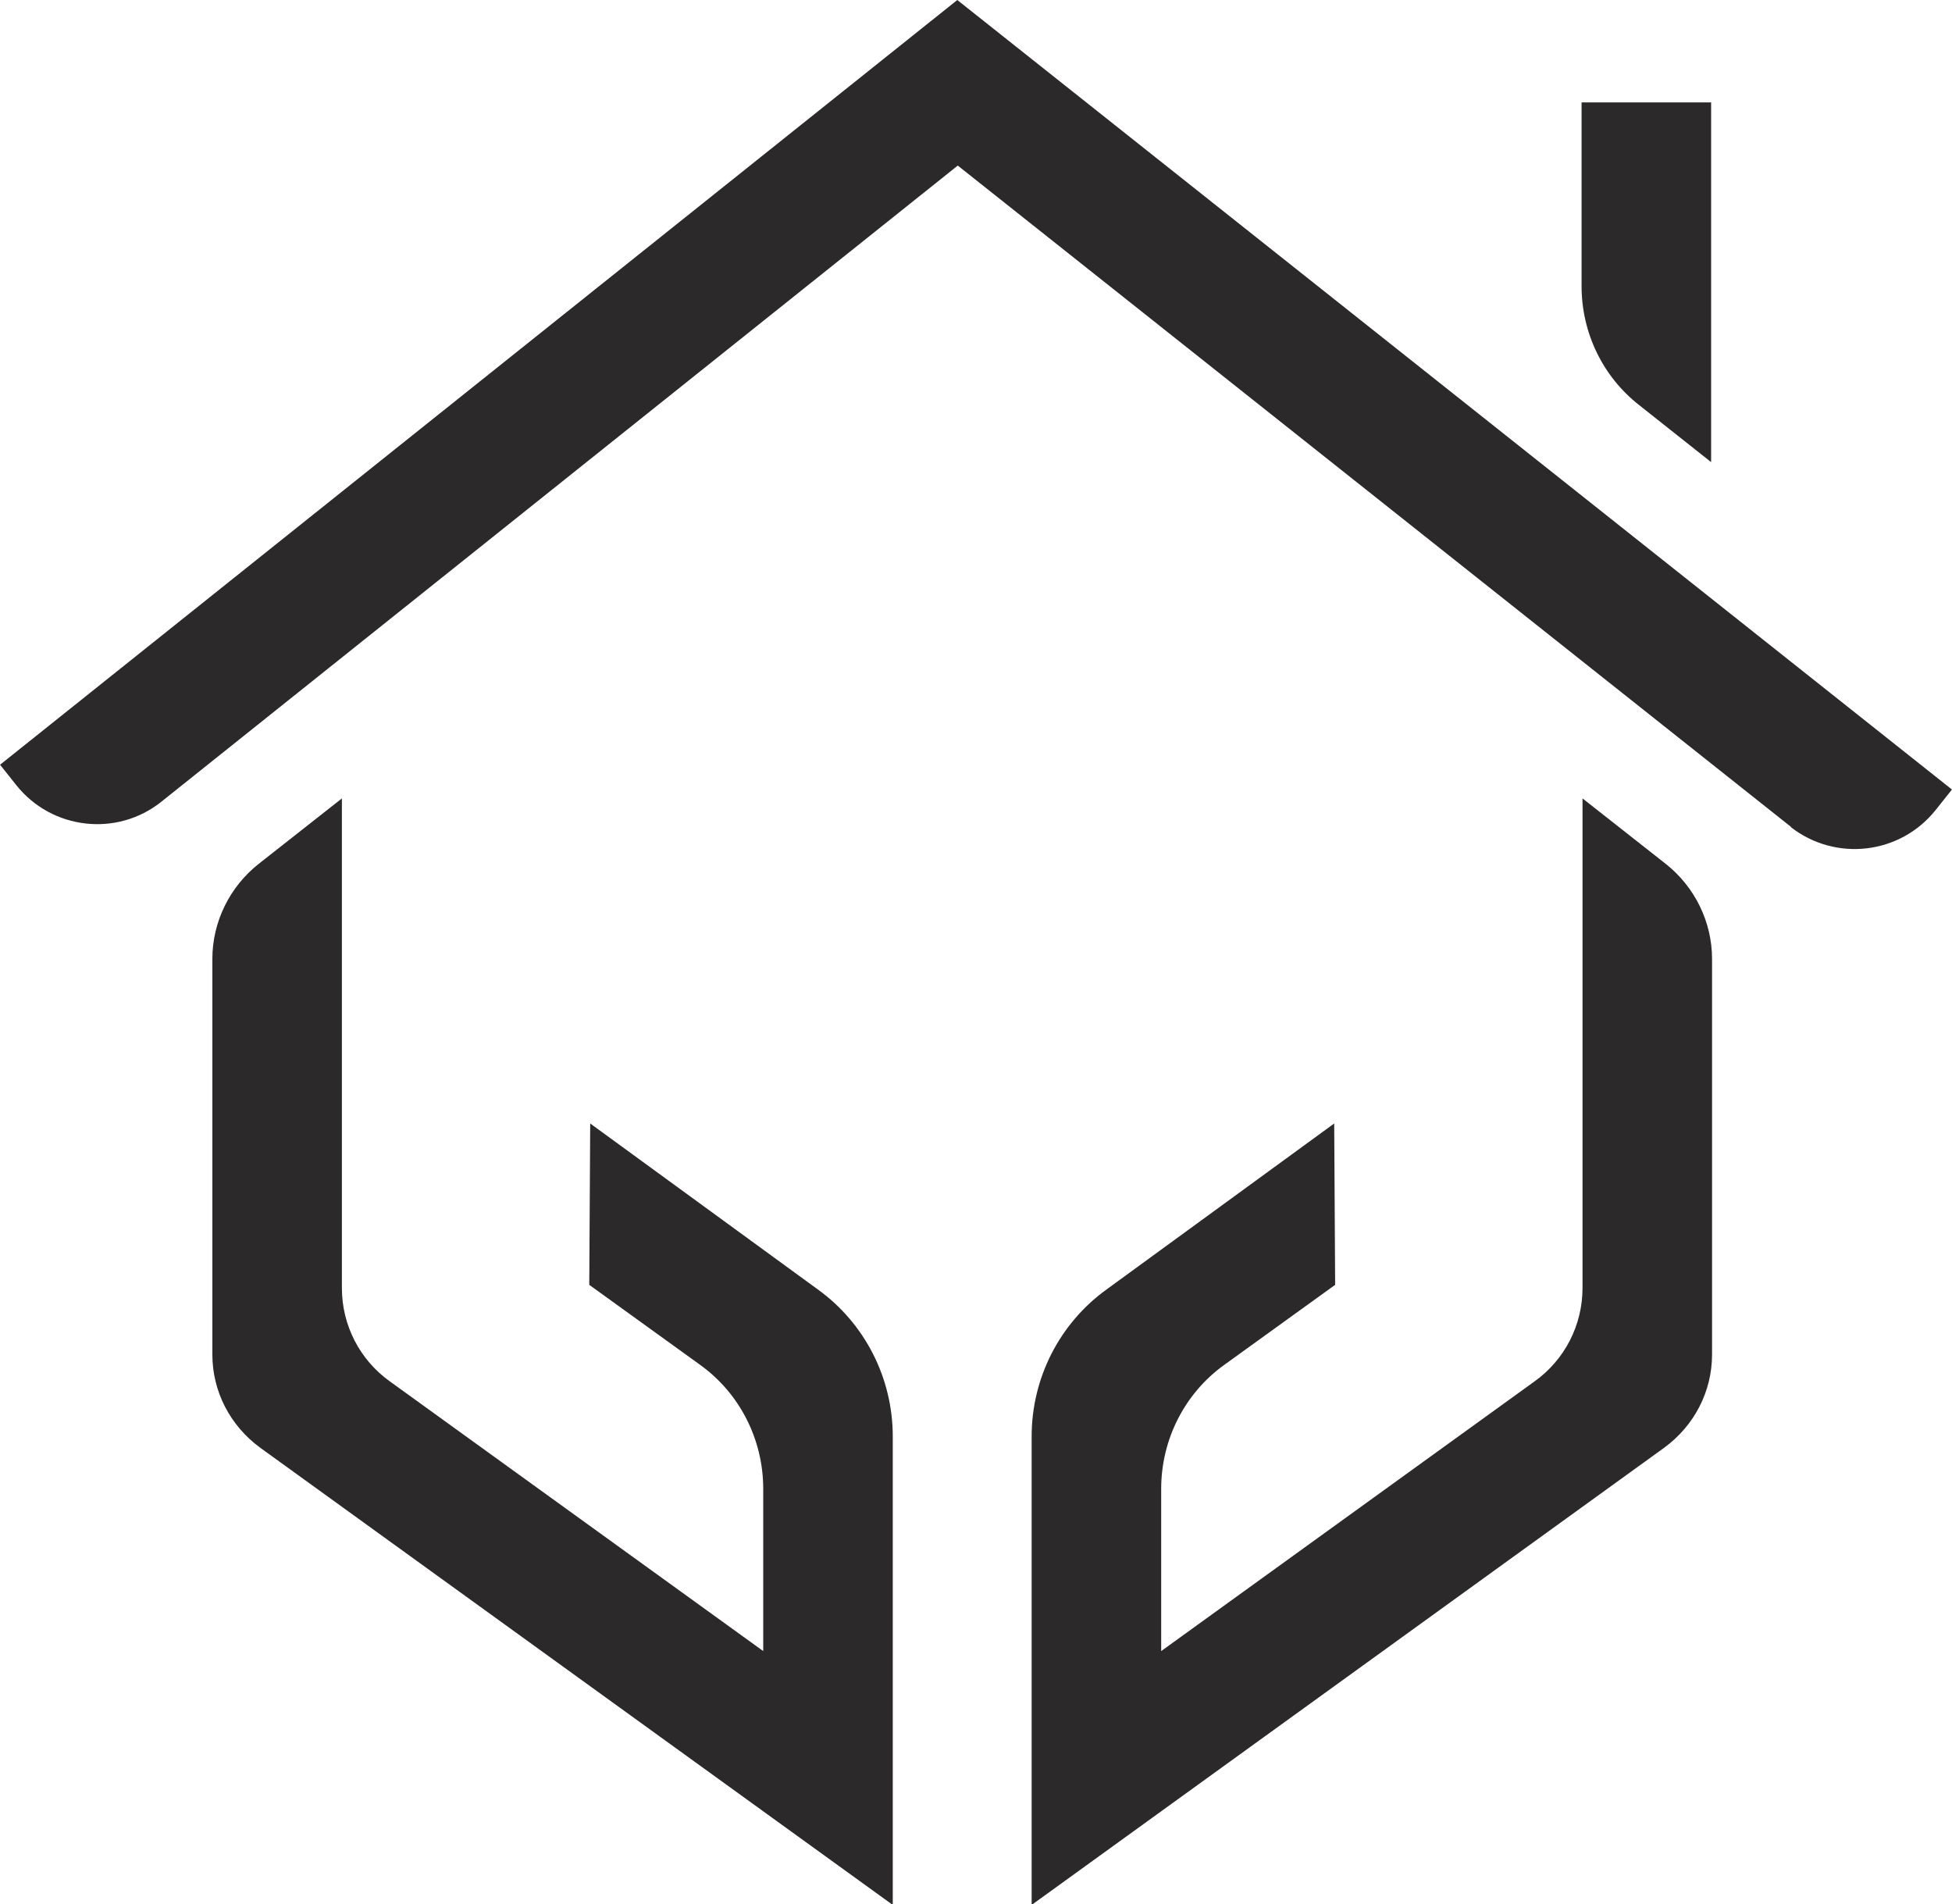 <?xml version="1.0" encoding="UTF-8"?>
<!DOCTYPE svg PUBLIC "-//W3C//DTD SVG 1.1//EN" "http://www.w3.org/Graphics/SVG/1.1/DTD/svg11.dtd">
<!-- Creator: CorelDRAW -->
<svg xmlns="http://www.w3.org/2000/svg" xml:space="preserve" width="27.813mm" height="27.125mm" version="1.1" style="shape-rendering:geometricPrecision; text-rendering:geometricPrecision; image-rendering:optimizeQuality; fill-rule:evenodd; clip-rule:evenodd"
viewBox="0 0 41.74 40.71"
 xmlns:xlink="http://www.w3.org/1999/xlink"
 xmlns:xodm="http://www.corel.com/coreldraw/odm/2003">
 <defs>
  <style type="text/css">
   <![CDATA[
    .fil0 {fill:#2B2929;fill-rule:nonzero}
   ]]>
  </style>
 </defs>
 <g id="Capa_x0020_1">
  <g id="_2750860406400">
   <path class="fil0" d="M22.06 40.71l0 -10c0,-1.24 0.59,-2.41 1.6,-3.14l4.87 -3.55 0.02 3.45 -2.37 1.71c-0.85,0.61 -1.35,1.6 -1.35,2.65l-0 3.47 7.99 -5.77c0.64,-0.46 1.02,-1.2 1.02,-1.99l0 -10.47 1.78 1.4c0.62,0.49 0.99,1.24 0.99,2.03l0 8.46c0,0.79 -0.38,1.52 -1.02,1.99l-13.52 9.77z"/>
   <path class="fil0" d="M19.09 40.71l-0 -10c-0,-1.24 -0.59,-2.41 -1.6,-3.14l-4.87 -3.55 -0.02 3.45 2.37 1.71c0.85,0.61 1.35,1.6 1.35,2.65l0 3.47 -7.99 -5.77c-0.64,-0.46 -1.02,-1.2 -1.02,-1.99l0 -10.47 -1.78 1.4c-0.62,0.49 -0.99,1.24 -0.99,2.03l0 8.46c0,0.79 0.38,1.52 1.02,1.99l13.52 9.77z"/>
   <path class="fil0" d="M36.59 9.88l-1.54 -1.22c-0.78,-0.61 -1.23,-1.55 -1.23,-2.54l0 -3.93 2.77 0 0 7.69z"/>
   <path class="fil0" d="M38.3 17.68l-17.82 -14.14 -17.03 13.6c-0.95,0.76 -2.34,0.6 -3.1,-0.35l-0.35 -0.44 20.47 -16.35 21.27 16.88 -0.35 0.44c-0.76,0.95 -2.14,1.11 -3.1,0.36z"/>
  </g>
 </g>
</svg>
